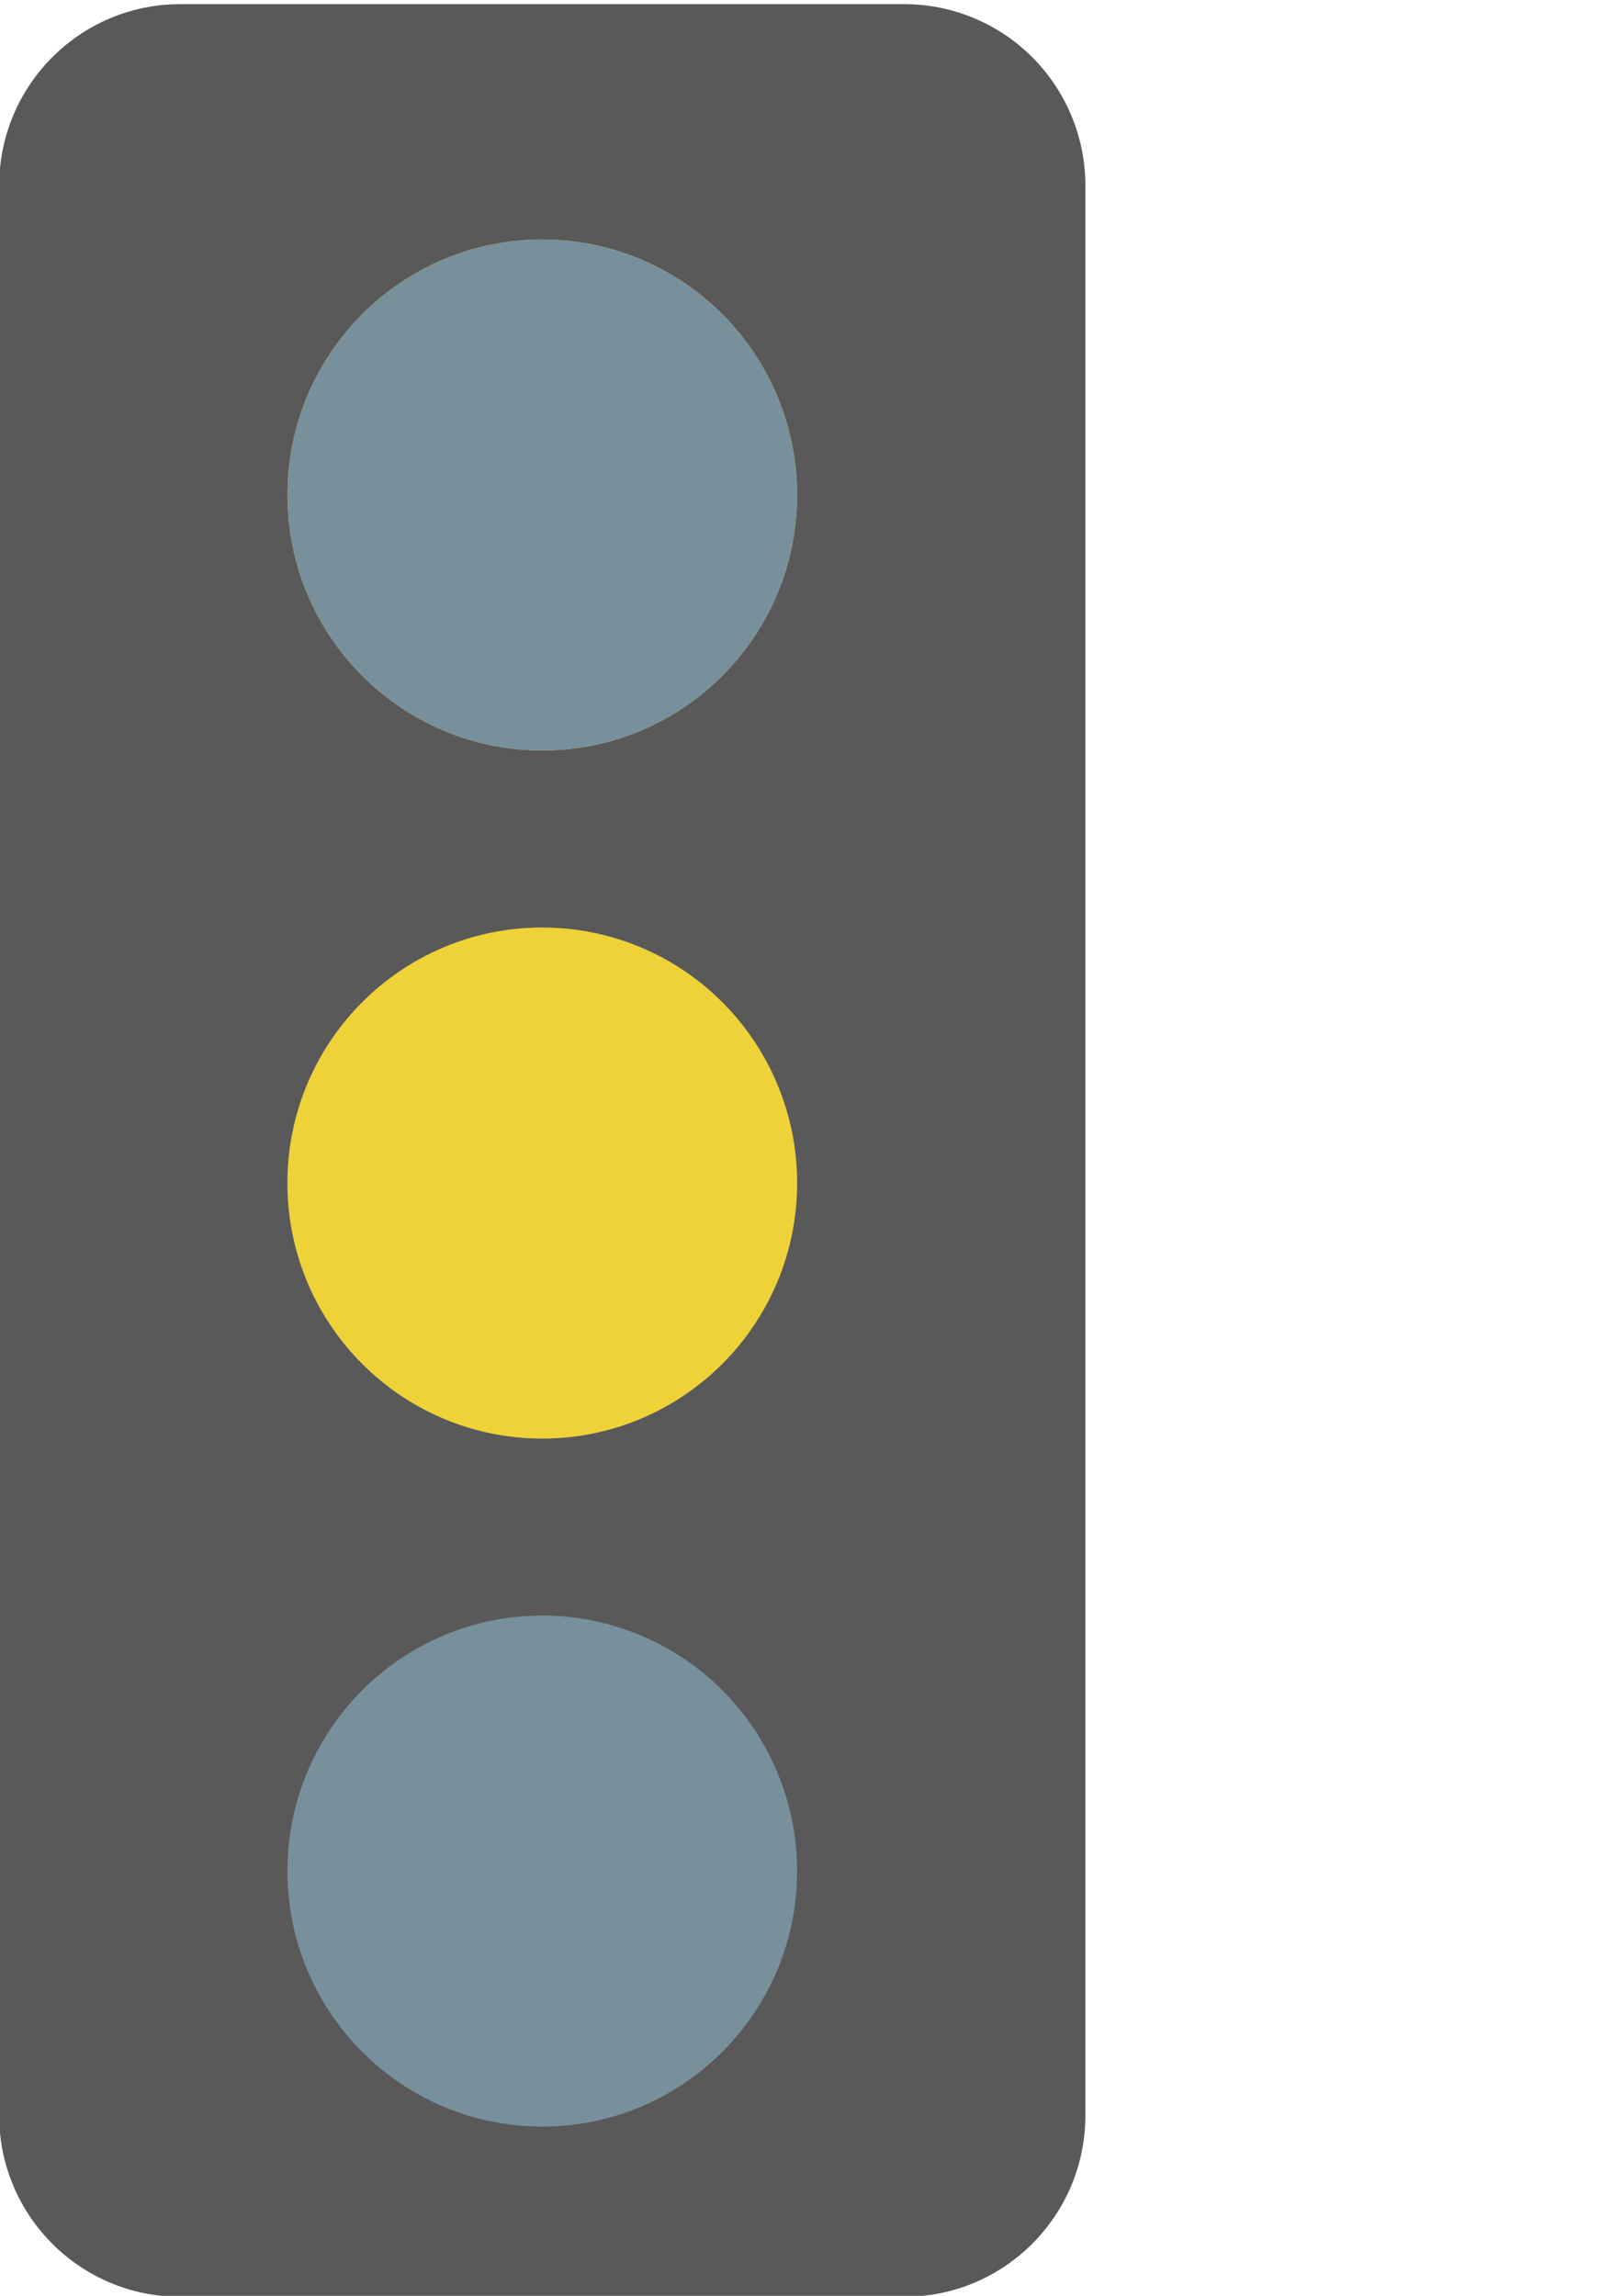 <?xml version="1.0" encoding="UTF-8" standalone="no"?>
<!-- Created with Inkscape (http://www.inkscape.org/) -->

<svg
   xmlns:dc="http://purl.org/dc/elements/1.1/"
   xmlns:cc="http://creativecommons.org/ns#"
   xmlns:rdf="http://www.w3.org/1999/02/22-rdf-syntax-ns#"
   xmlns:svg="http://www.w3.org/2000/svg"
   xmlns="http://www.w3.org/2000/svg"
   xmlns:sodipodi="http://sodipodi.sourceforge.net/DTD/sodipodi-0.dtd"
   xmlns:inkscape="http://www.inkscape.org/namespaces/inkscape"
   width="210mm"
   height="297mm"
   viewBox="0 0 210 297"
   version="1.1"
   id="svg941"
   inkscape:version="0.92.5 (2060ec1f9f, 2020-04-08)"
   sodipodi:docname="yellow.svg">
  <defs
     id="defs935" />
  <sodipodi:namedview
     id="base"
     pagecolor="#ffffff"
     bordercolor="#666666"
     borderopacity="1.0"
     inkscape:pageopacity="0.0"
     inkscape:pageshadow="2"
     inkscape:zoom="0.7"
     inkscape:cx="407.86507"
     inkscape:cy="560"
     inkscape:document-units="mm"
     inkscape:current-layer="layer1"
     showgrid="false"
     inkscape:window-width="1920"
     inkscape:window-height="996"
     inkscape:window-x="0"
     inkscape:window-y="28"
     inkscape:window-maximized="1" />
  <g
     inkscape:label="Ebene 1"
     inkscape:groupmode="layer"
     id="layer1">
    <path
       d="m -0.107,24.02 v 0 c 0,-12.969 10.488,-23.482 23.425,-23.482 h 93.696 v 0 c 6.213,0 12.171,2.474 16.564,6.878 4.393,4.404 6.861,10.377 6.861,16.604 V 273.646 c 0,12.969 -10.488,23.482 -23.425,23.482 H 23.317 c -12.937,0 -23.425,-10.513 -23.425,-23.482 z"
       id="path889"
       inkscape:connector-curvature="0"
       style="fill:#595959;fill-rule:evenodd;stroke-width:1.023" />
    <path
       d="m 37.193,64.034 v 0 c 0,-18.255 14.762,-33.053 32.972,-33.053 v 0 c 8.745,0 17.131,3.482 23.315,9.681 6.183,6.199 9.657,14.606 9.657,23.372 v 0 c 0,18.255 -14.762,33.053 -32.972,33.053 v 0 c -18.21,0 -32.972,-14.798 -32.972,-33.053 z"
       id="path893"
       inkscape:connector-curvature="0"
       style="fill:#f4d434;fill-rule:evenodd;stroke-width:1.023;fill-opacity:0.963" />
    <path
       d="m 37.193,153.044 v 0 c 0,-18.255 14.762,-33.053 32.972,-33.053 v 0 c 8.745,0 17.131,3.482 23.315,9.681 6.183,6.199 9.657,14.606 9.657,23.372 v 0 c 0,18.255 -14.762,33.053 -32.972,33.053 v 0 c -18.21,0 -32.972,-14.798 -32.972,-33.053 z"
       id="path897"
       inkscape:connector-curvature="0"
       style="fill:#78909c;fill-rule:evenodd;stroke-width:1.023" />
    <path
       d="m 37.193,242.054 v 0 c 0,-18.255 14.762,-33.053 32.972,-33.053 v 0 c 8.745,0 17.131,3.482 23.315,9.681 6.183,6.199 9.657,14.606 9.657,23.372 v 0 c 0,18.255 -14.762,33.053 -32.972,33.053 v 0 c -18.21,0 -32.972,-14.798 -32.972,-33.053 z"
       id="path901"
       inkscape:connector-curvature="0"
       style="fill:#78909c;fill-rule:evenodd;stroke-width:1.023" />
    <path
       d="m 37.193,153.044 v 0 c 0,-18.255 14.762,-33.053 32.972,-33.053 v 0 c 8.745,0 17.131,3.482 23.315,9.681 6.183,6.199 9.657,14.606 9.657,23.372 v 0 c 0,18.255 -14.762,33.053 -32.972,33.053 v 0 c -18.21,0 -32.972,-14.798 -32.972,-33.053 z"
       id="path893-3"
       inkscape:connector-curvature="0"
       style="fill:#f4d434;fill-opacity:0.963;fill-rule:evenodd;stroke-width:1.023" />
    <path
       d="m 37.193,64.034 v 0 c 0,-18.255 14.762,-33.053 32.972,-33.053 v 0 c 8.745,0 17.131,3.482 23.315,9.681 6.183,6.199 9.657,14.606 9.657,23.372 v 0 c 0,18.255 -14.762,33.053 -32.972,33.053 v 0 c -18.21,0 -32.972,-14.798 -32.972,-33.053 z"
       id="path897-6"
       inkscape:connector-curvature="0"
       style="fill:#78909c;fill-rule:evenodd;stroke-width:1.023" />
  </g>
</svg>

